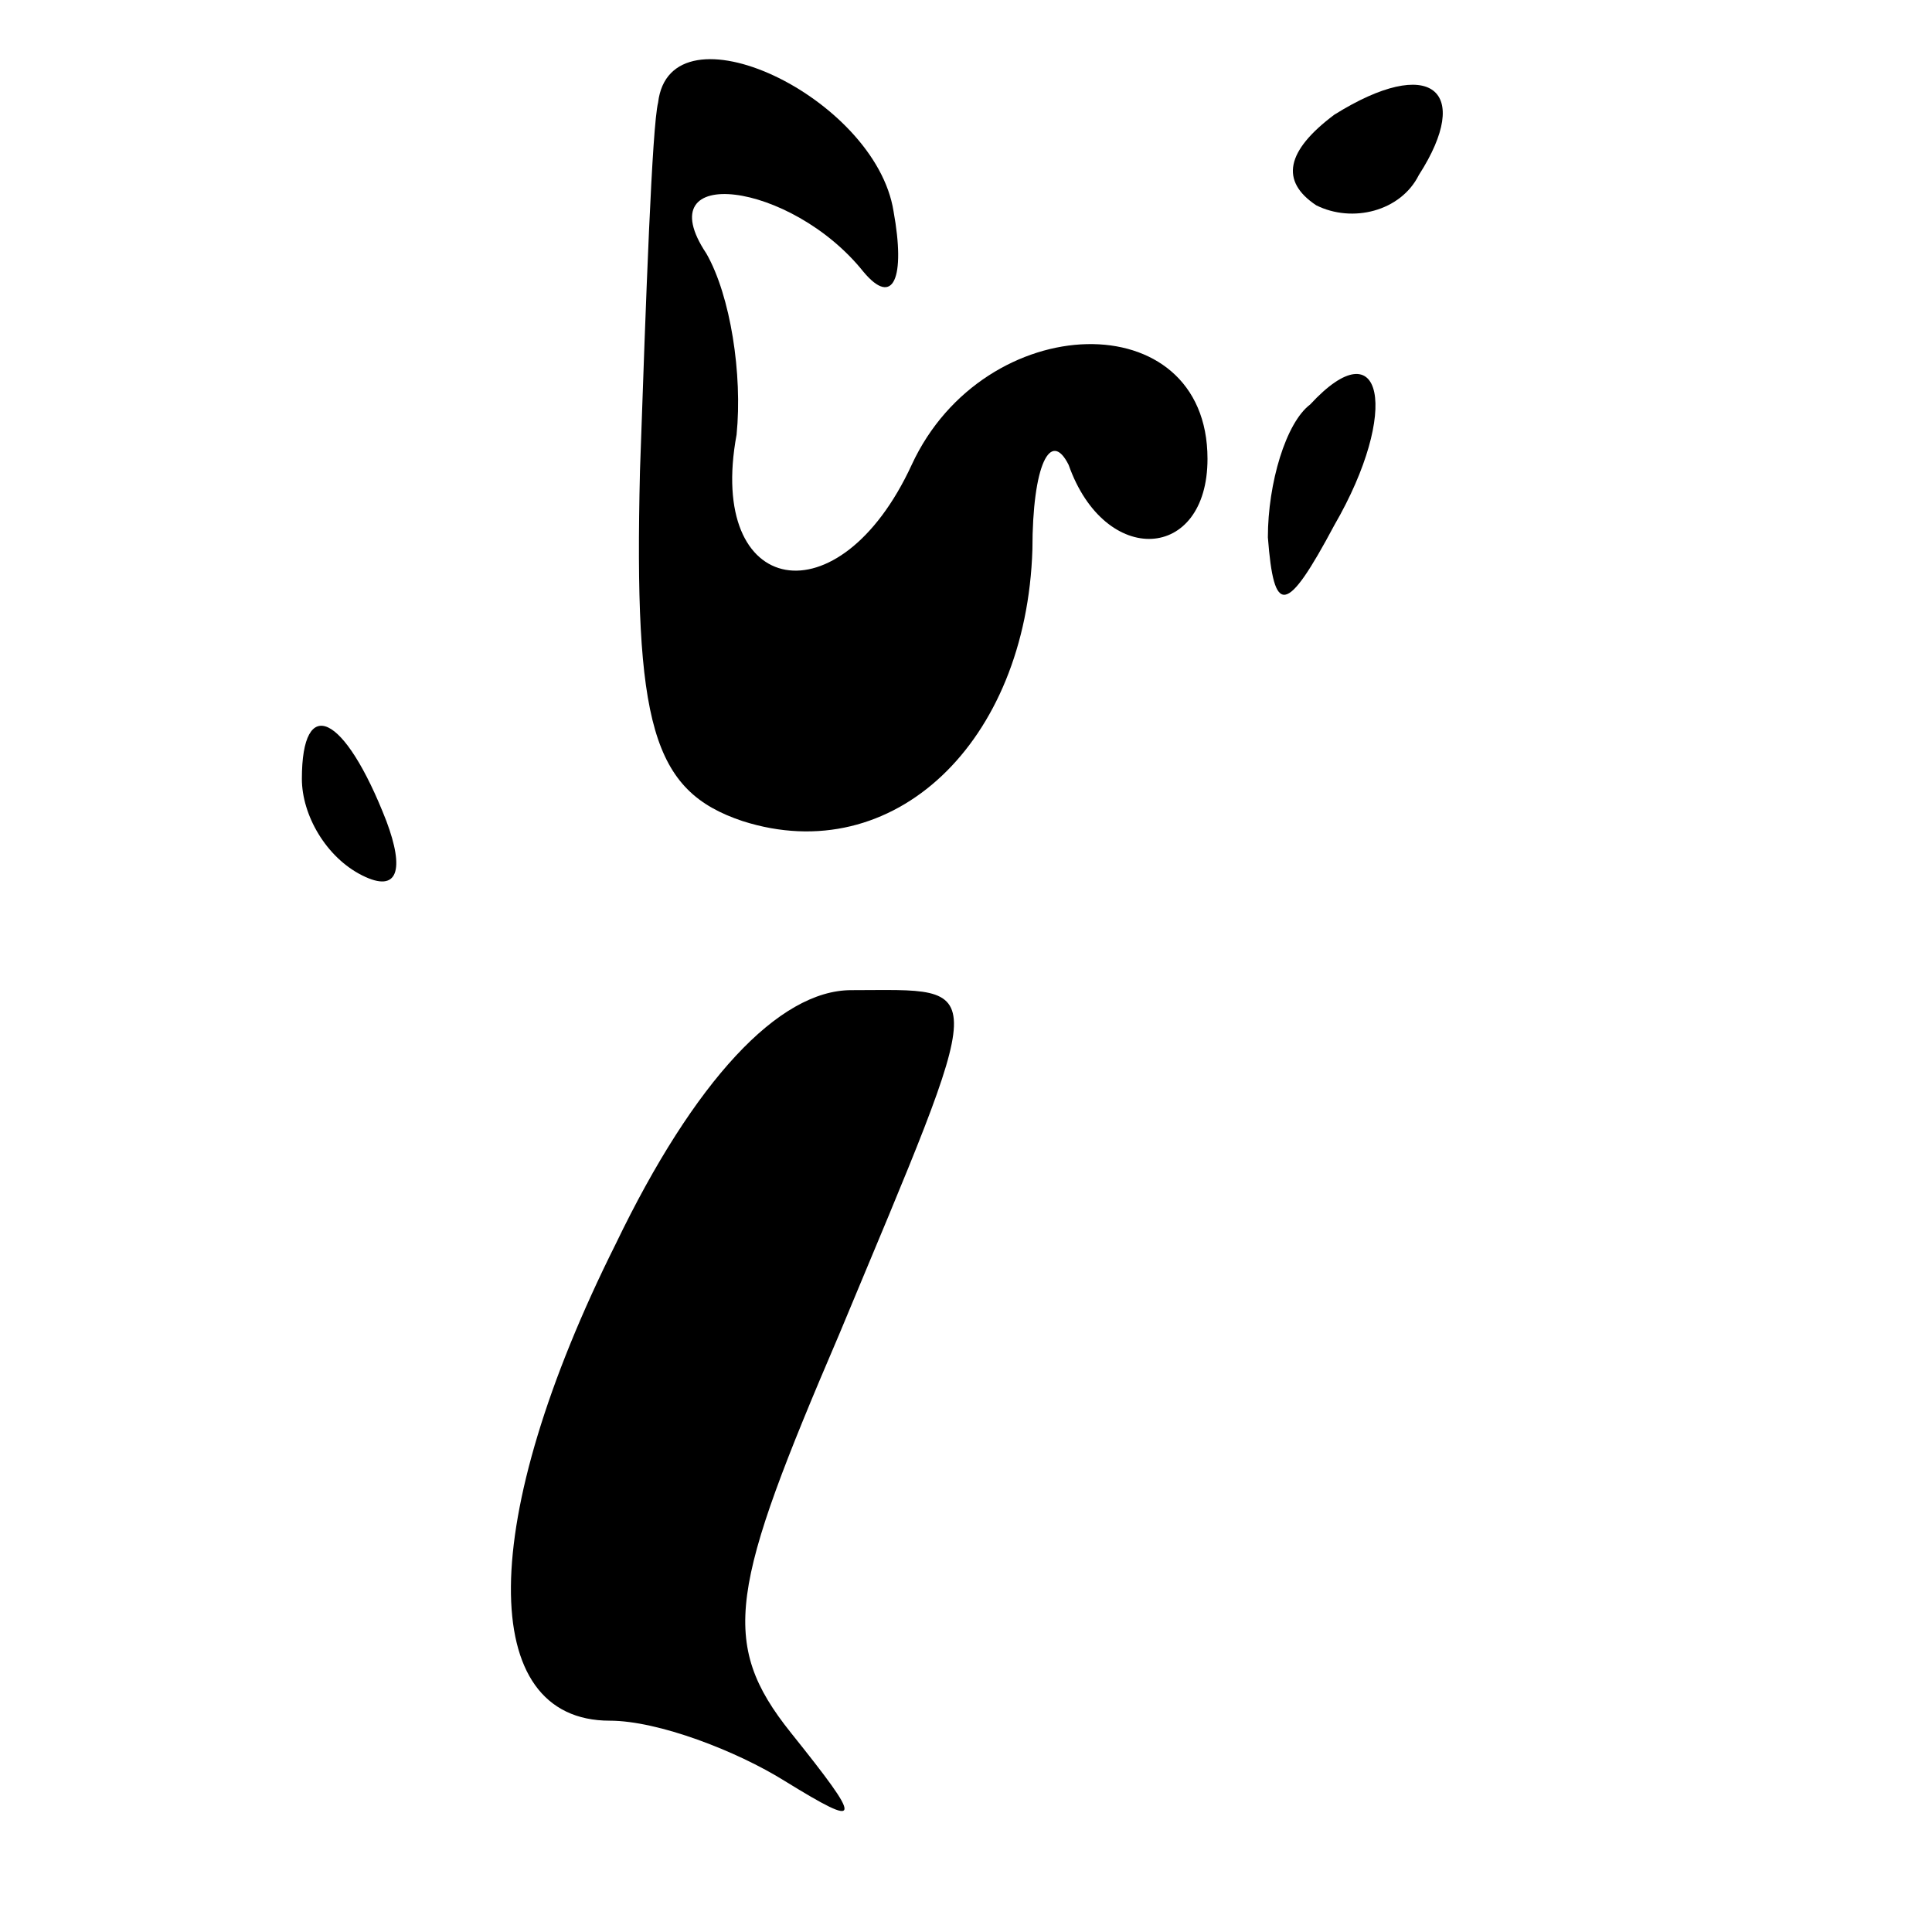 <?xml version="1.0" standalone="no"?>
<!DOCTYPE svg PUBLIC "-//W3C//DTD SVG 20010904//EN"
 "http://www.w3.org/TR/2001/REC-SVG-20010904/DTD/svg10.dtd">
<svg version="1.0" xmlns="http://www.w3.org/2000/svg"
 width="32pt" height="32pt" viewBox="0 0 32 32"
 preserveAspectRatio="xMidYMid meet">
<g transform="translate(0,32) scale(0.1,-0.1)"
fill="#000000" stroke="none">
<path fill="#000000" stroke="none" d="M109 303 c-1 -4 -2 -32 -3 -61 -1 -42
2 -53 17 -58 25 -8 47 13 48 45 0 14 3 20 6 14 6 -17 23 -16 23 1 0 26 -37 25
-49 -1 -12 -26 -34 -22 -29 5 1 10 -1 23 -5 30 -10 15 14 12 26 -3 5 -6 7 -1
5 10 -3 19 -37 35 -39 18z"/>
<path fill="#000000" stroke="none" d="M221 301 c-8 -6 -9 -11 -3 -15 6 -3 14
-1 17 5 9 14 2 20 -14 10z"/>
<path fill="#000000" stroke="none" d="M217 253 c-4 -3 -7 -13 -7 -22 1 -13 3
-13 11 2 11 19 8 33 -4 20z"/>
<path fill="#000000" stroke="none" d="M50 191 c0 -6 4 -13 10 -16 6 -3 7 1 4
9 -7 18 -14 21 -14 7z"/>
<path fill="#000000" stroke="none" d="M102 114 c-23 -46 -23 -79 -1 -79 8 0
21 -5 29 -10 13 -8 13 -7 1 8 -12 15 -10 24 8 66 25 60 25 57 2 57 -12 0 -26
-15 -39 -42z"/>
</g>
</svg>
